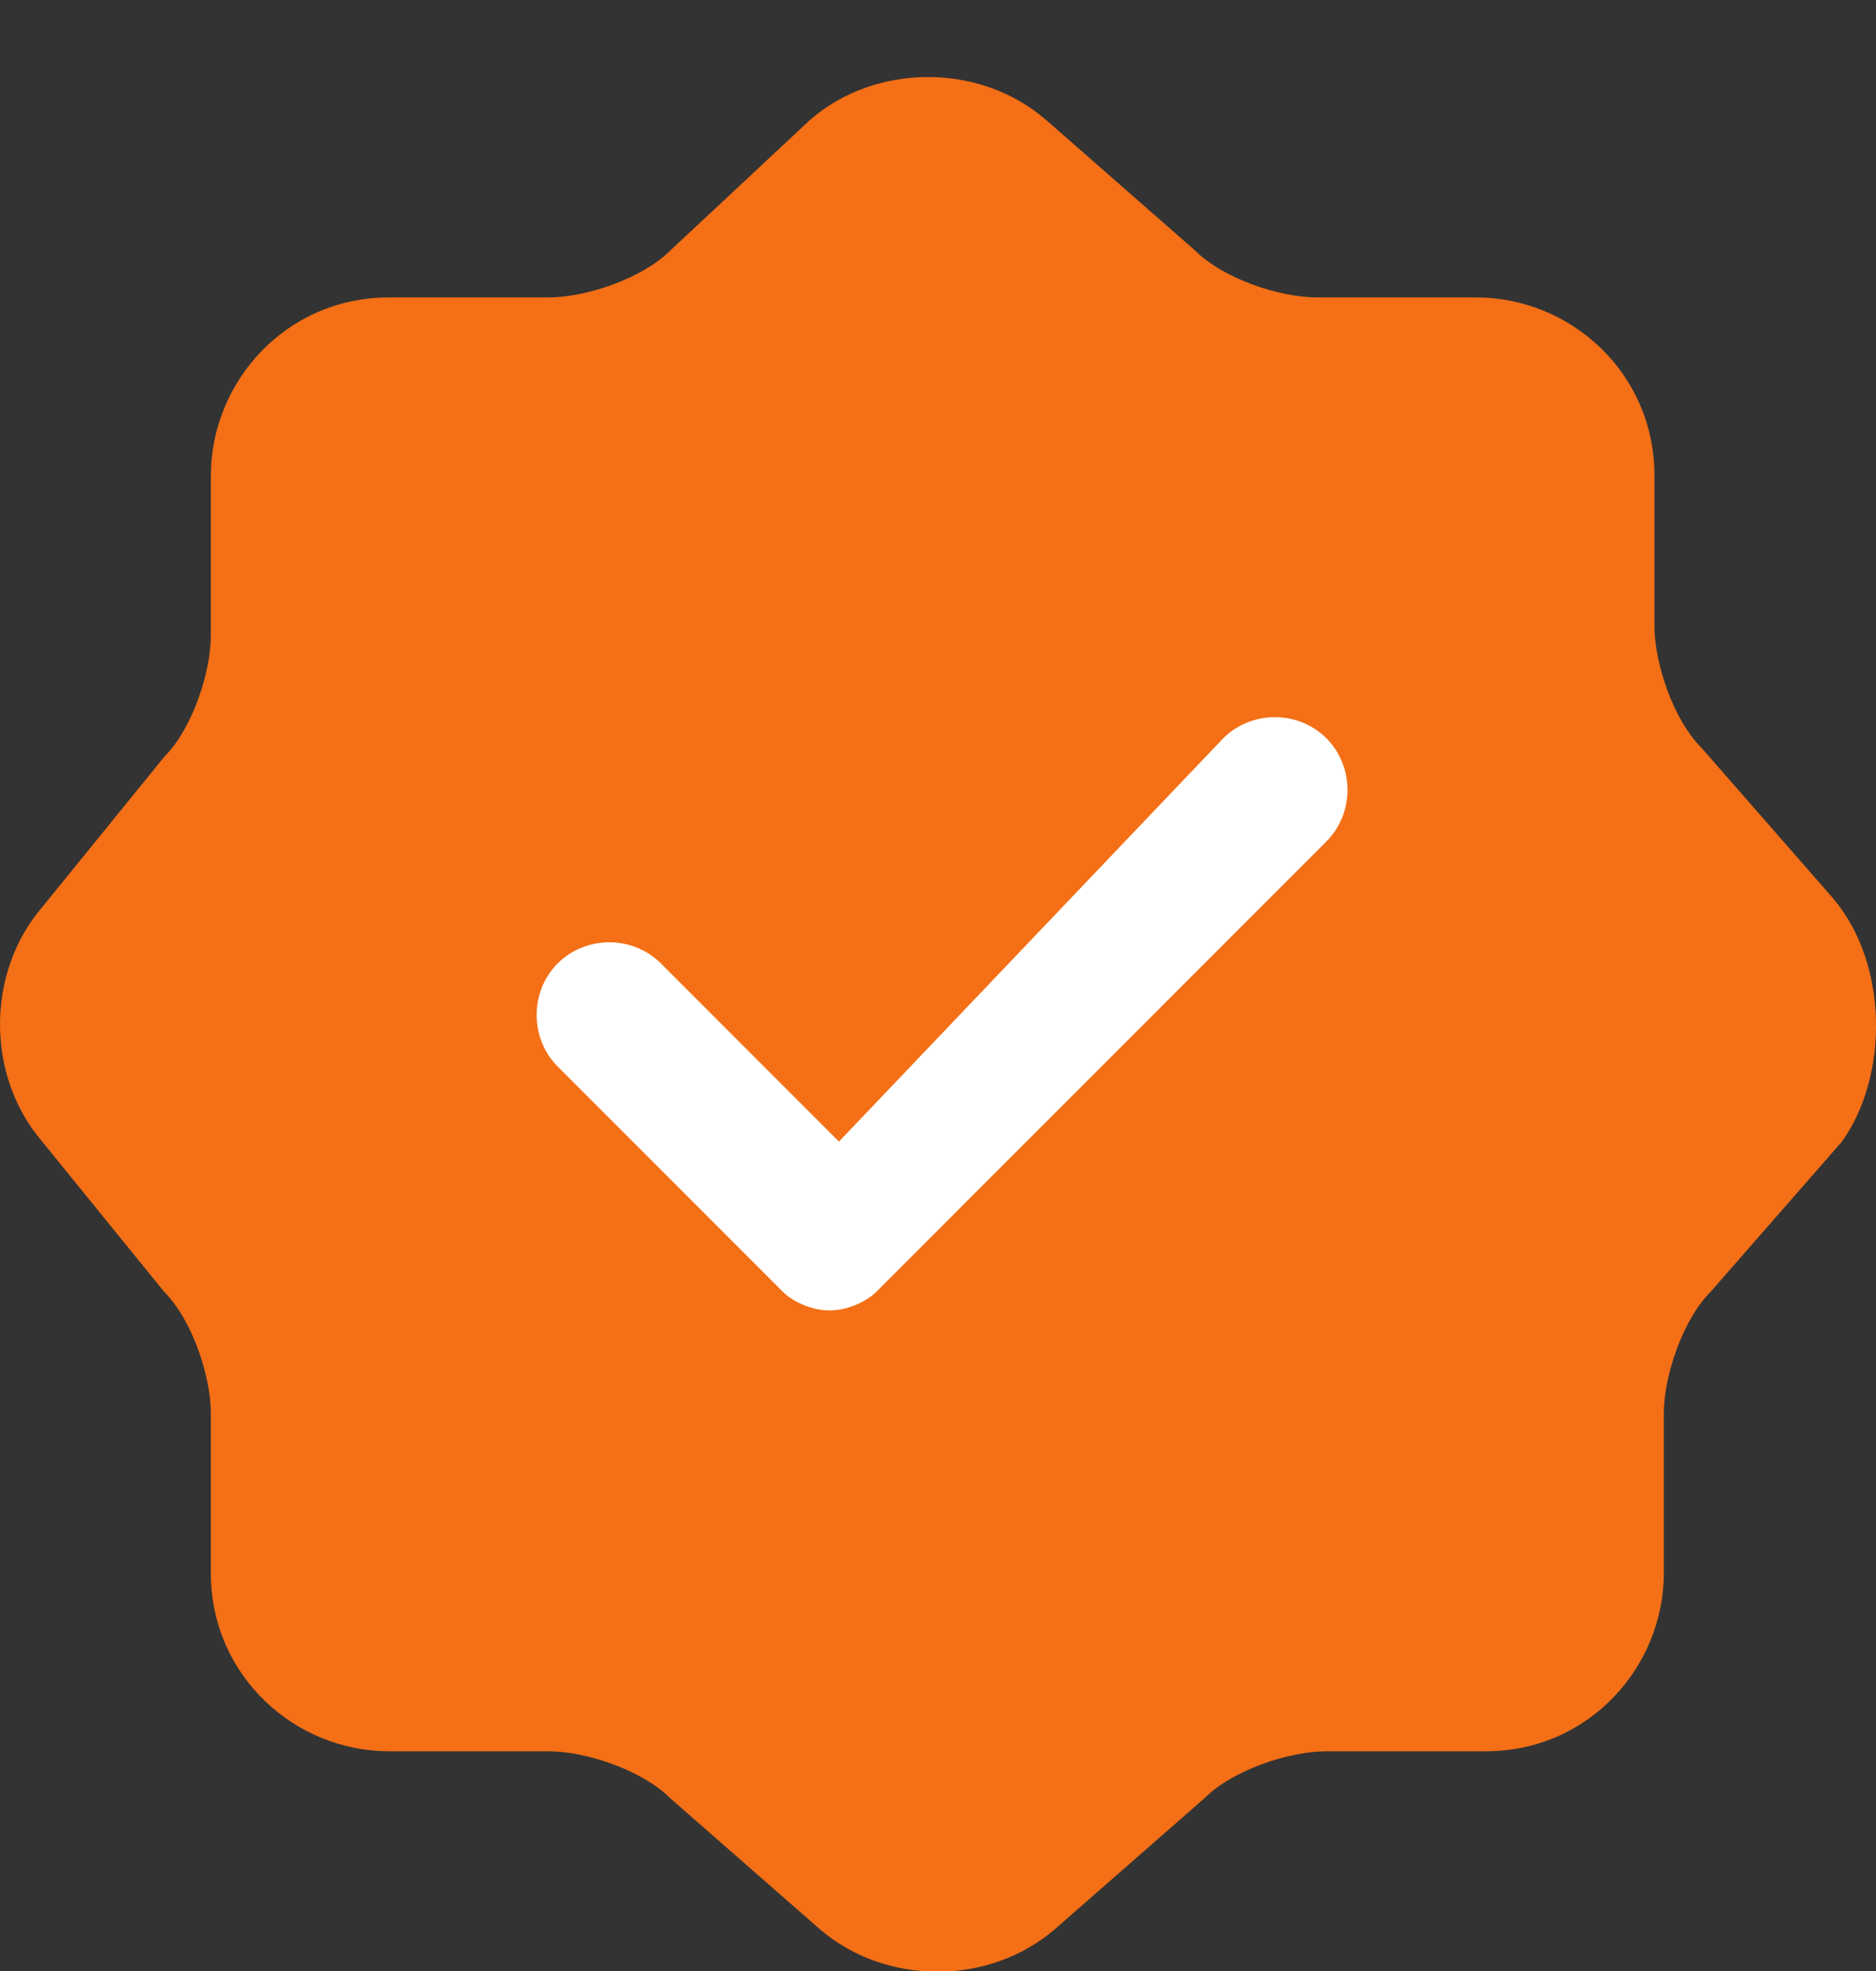 <svg width="20" height="21" viewBox="0 0 20 21" fill="none" xmlns="http://www.w3.org/2000/svg">
<rect x="0" y="0" width="20" height="21" fill="#333333" stroke="none"/>
<ellipse cx="10" cy="10.385" rx="5.785" ry="5.007" fill="white"/>
<path d="M19.537 9.565L18.138 7.966C17.838 7.666 17.638 7.067 17.638 6.667V5.068C17.638 3.969 16.739 3.169 15.739 3.169H14.041C13.641 3.169 13.041 2.969 12.742 2.67L11.143 1.27C10.443 0.671 9.344 0.671 8.644 1.27L7.145 2.67C6.845 2.969 6.246 3.169 5.846 3.169H4.147C3.048 3.169 2.248 4.069 2.248 5.068V6.767C2.248 7.167 2.049 7.766 1.749 8.066L0.45 9.665C-0.15 10.364 -0.15 11.464 0.45 12.163L1.749 13.762C2.049 14.062 2.248 14.662 2.248 15.061V16.76C2.248 17.859 3.148 18.659 4.147 18.659H5.846C6.246 18.659 6.845 18.859 7.145 19.159L8.744 20.558C9.444 21.157 10.543 21.157 11.242 20.558L12.841 19.159C13.141 18.859 13.741 18.659 14.141 18.659H15.839C16.939 18.659 17.738 17.759 17.738 16.76V15.061C17.738 14.662 17.938 14.062 18.238 13.762L19.637 12.163C20.137 11.464 20.137 10.264 19.537 9.565ZM14.141 8.965L9.344 13.762C9.244 13.862 9.044 13.962 8.844 13.962C8.644 13.962 8.444 13.862 8.344 13.762L5.946 11.364C5.646 11.064 5.646 10.564 5.946 10.264C6.246 9.965 6.745 9.965 7.045 10.264L8.944 12.163L13.041 7.866C13.341 7.566 13.841 7.566 14.141 7.866C14.44 8.166 14.44 8.666 14.141 8.965Z" fill="#F46F16"/>
</svg>
